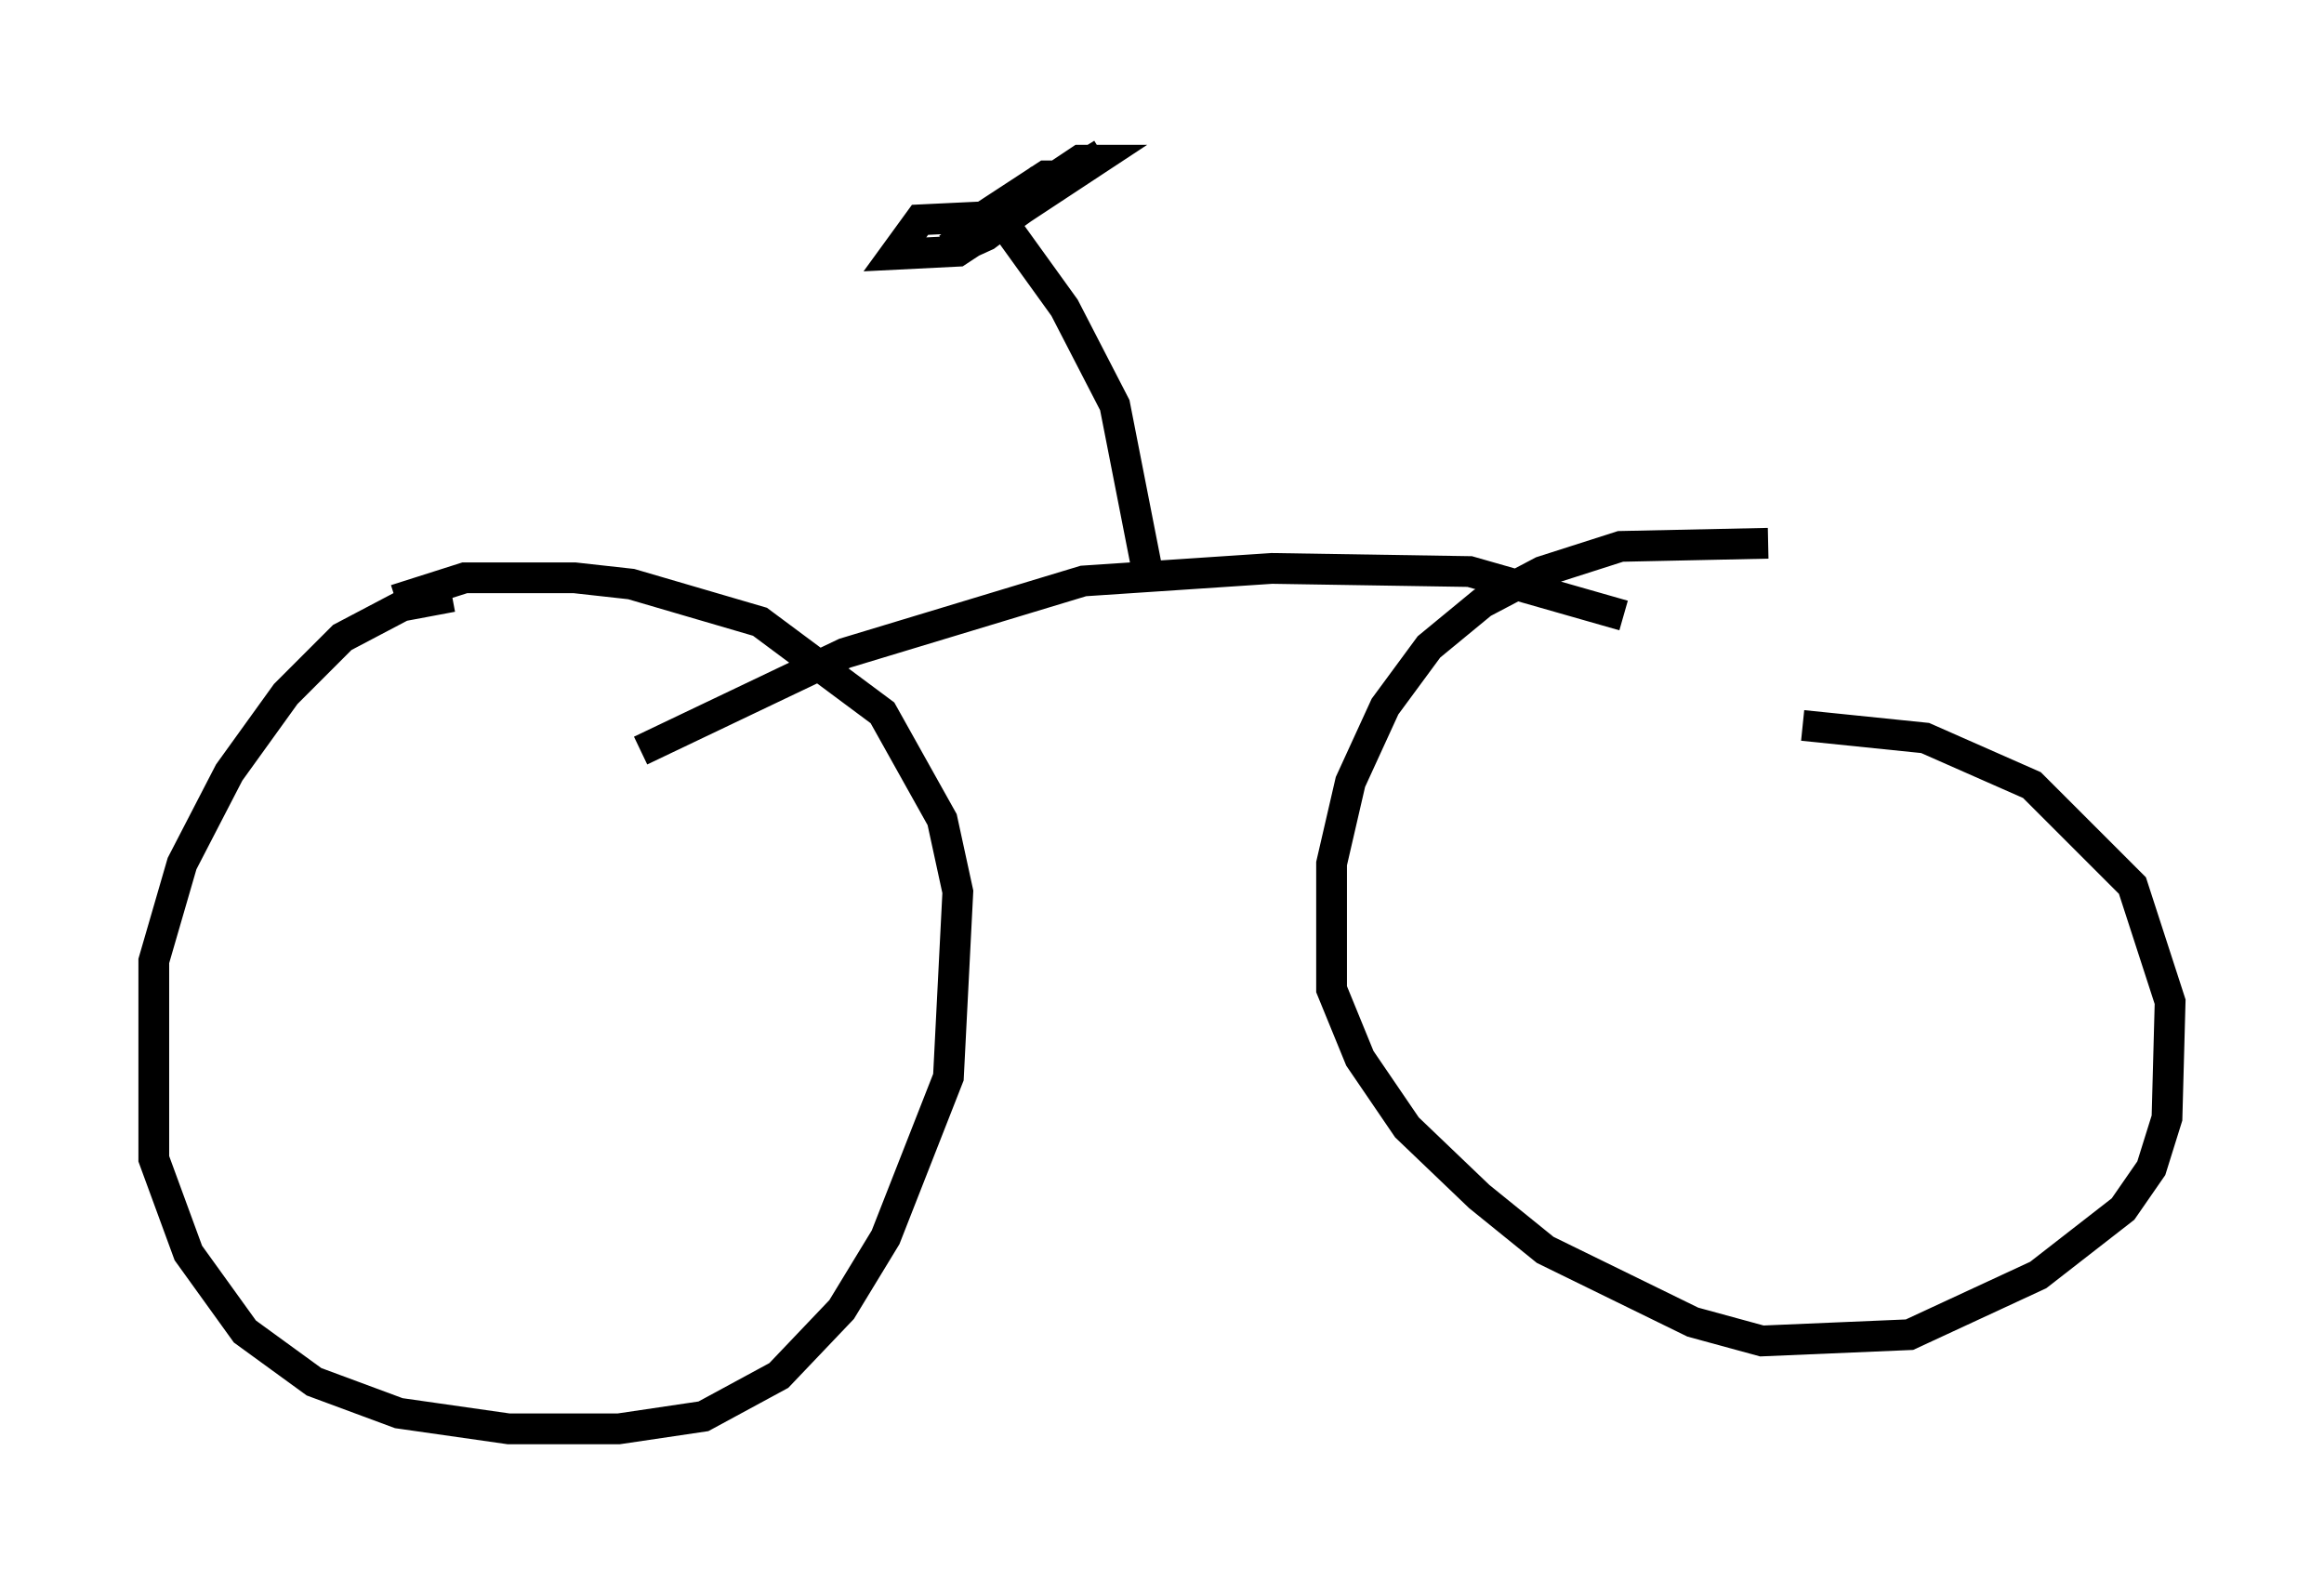 <?xml version="1.0" encoding="utf-8" ?>
<svg baseProfile="full" height="51.446" version="1.1" width="75.538" xmlns="http://www.w3.org/2000/svg" xmlns:ev="http://www.w3.org/2001/xml-events" xmlns:xlink="http://www.w3.org/1999/xlink"><defs /><rect fill="white" height="51.446" width="75.538" x="0" y="0" /><path d="M17.25, 19.598 m-2.552, -0.204 l-1.633, 0.306 -1.94, 1.021 l-1.838, 1.838 -1.838, 2.552 l-1.531, 2.96 -0.919, 3.165 l0.0, 6.431 1.123, 3.063 l1.838, 2.552 2.246, 1.633 l2.756, 1.021 3.573, 0.51 l3.573, 0.0 2.756, -0.408 l2.45, -1.327 2.042, -2.144 l1.429, -2.348 2.042, -5.206 l0.306, -6.023 -0.51, -2.348 l-1.94, -3.471 -3.981, -2.96 l-4.185, -1.225 -1.838, -0.204 l-3.573, 0.0 -2.246, 0.715 m44.611, -1.838 l-4.798, 0.102 -2.552, 0.817 l-1.94, 1.021 -1.735, 1.429 l-1.429, 1.94 -1.123, 2.45 l-0.613, 2.654 0.0, 4.083 l0.919, 2.246 1.531, 2.246 l2.348, 2.246 2.144, 1.735 l4.798, 2.348 2.246, 0.613 l4.798, -0.204 4.185, -1.94 l2.756, -2.144 0.919, -1.327 l0.51, -1.633 0.102, -3.777 l-1.225, -3.777 -3.267, -3.267 l-3.471, -1.531 -3.981, -0.408 m-37.771, 0.817 l6.635, -3.165 7.758, -2.348 l6.125, -0.408 6.431, 0.102 l5.002, 1.429 m-15.517, -1.633 l-1.021, -5.206 -1.633, -3.165 l-1.838, -2.552 -0.715, -0.408 l-2.144, 0.102 -0.817, 1.123 l2.042, -0.102 4.492, -2.96 l-0.51, 0.0 -3.675, 2.45 l-0.51, 0.51 1.123, -0.51 l1.225, -0.919 -0.51, -0.102 l-0.51, 0.408 0.613, 0.0 l1.838, -1.327 -0.715, 0.0 l-2.654, 1.735 2.858, -1.531 l-0.51, 0.0 -2.858, 2.144 l5.002, -3.063 " fill="none" stroke="black" stroke-width="1" /></svg>